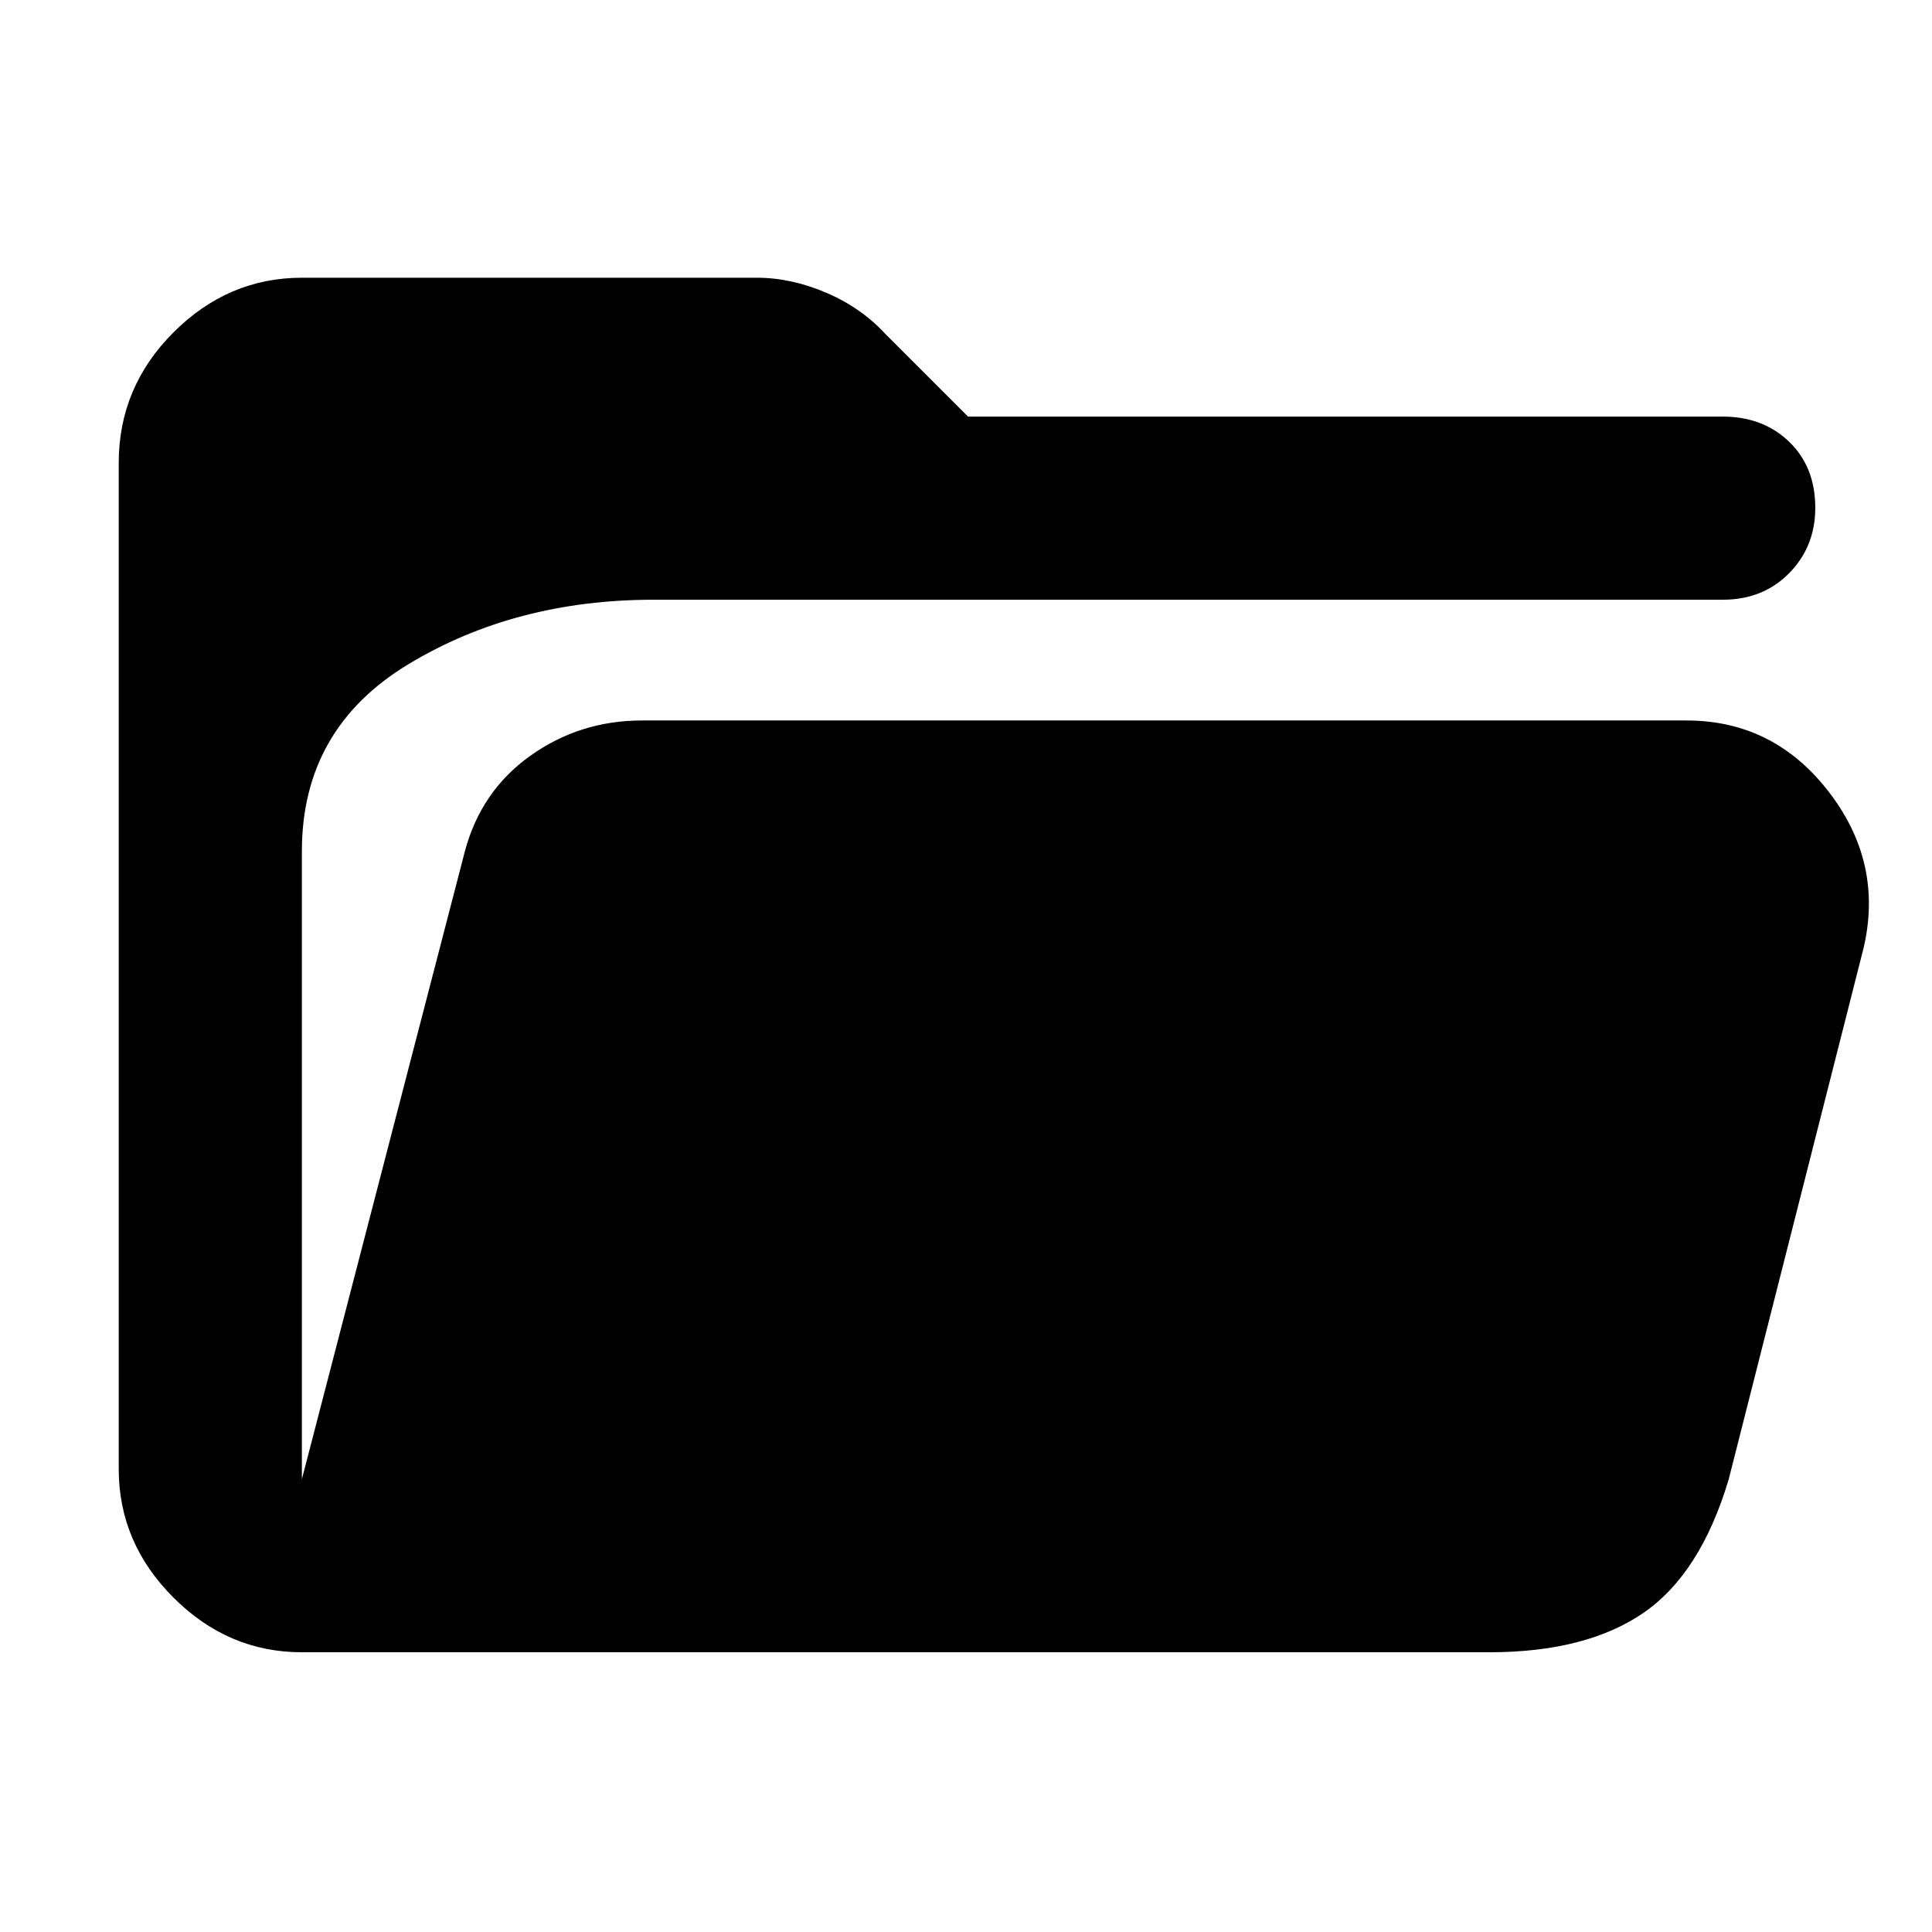 <svg xmlns="http://www.w3.org/2000/svg" height="48" viewBox="0 -960 960 960" width="48"><path d="M150-139q-36.64 0-63.82-27.18T59-230v-500q0-37.64 27.18-64.82Q113.36-822 150-822h226q17.14 0 34.55 7.46Q427.96-807.09 440-794l41 41h375q20.03 0 33.01 12.5Q902-728 902-707.68q0 19.31-12.99 32.5Q876.03-662 856-662H324.84Q256-662 203-630t-53 93v312l81-312q8-30 32.57-47.5T319-602h519q44.01 0 71.51 36.5Q937-529 925-485l-66 260q-14 47-42.5 66.5T740-139H150Z"/></svg>